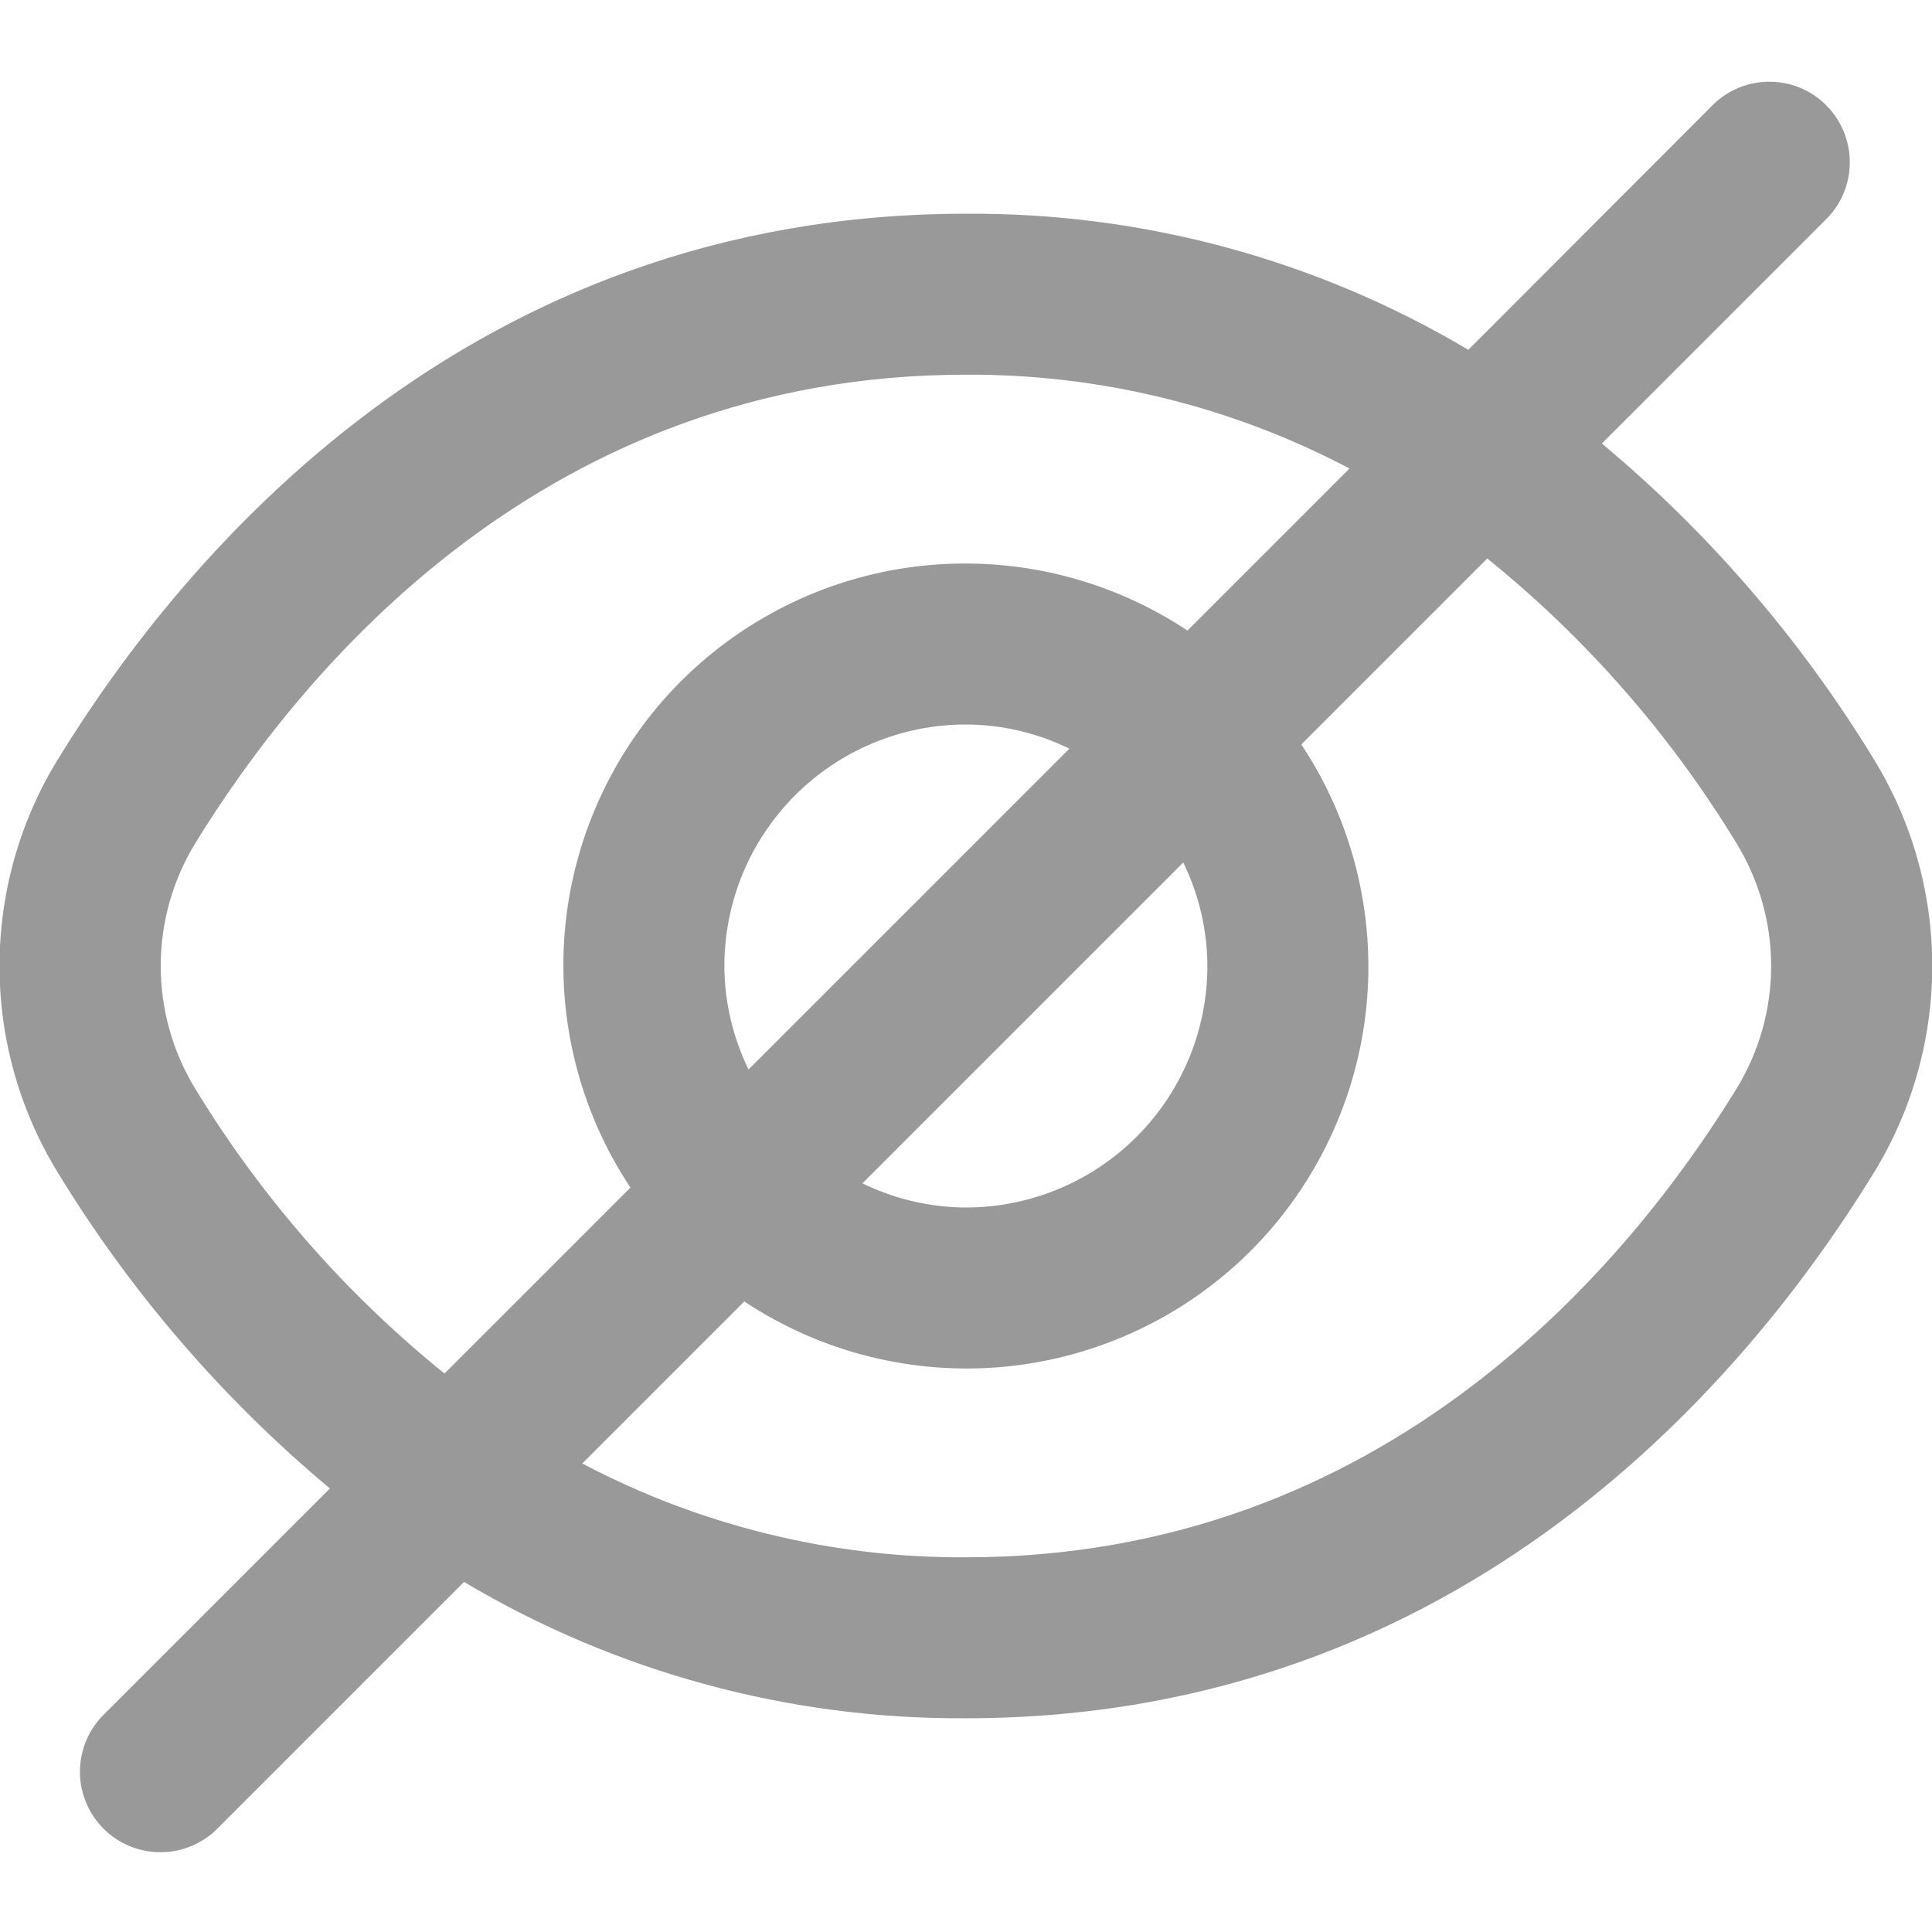   <svg
                      xmlns="http://www.w3.org/2000/svg"
                      width="16"
                      height="16"
                      viewBox="0 0 16 16"
                      fill="none"
                    >
                      <g clipPath="url(#clip0_1726_11994)">
                        <path
                          d="M15.513 6.279C14.911 5.294 14.152 4.413 13.266 3.673L15.132 1.807C15.254 1.681 15.321 1.512 15.319 1.338C15.318 1.163 15.248 0.996 15.124 0.872C15.001 0.748 14.834 0.678 14.659 0.677C14.484 0.675 14.316 0.742 14.19 0.864L12.16 2.897C10.901 2.149 9.463 1.76 7.999 1.77C3.872 1.77 1.52 4.595 0.485 6.279C0.165 6.796 -0.004 7.392 -0.004 8C-0.004 8.608 0.165 9.204 0.485 9.721C1.087 10.706 1.846 11.586 2.732 12.327L0.866 14.193C0.802 14.255 0.751 14.328 0.716 14.41C0.681 14.491 0.663 14.578 0.662 14.667C0.661 14.755 0.678 14.843 0.712 14.925C0.745 15.007 0.795 15.082 0.857 15.144C0.92 15.207 0.994 15.256 1.076 15.29C1.158 15.323 1.246 15.34 1.335 15.339C1.423 15.339 1.511 15.32 1.592 15.285C1.673 15.25 1.747 15.2 1.808 15.136L3.843 13.101C5.1 13.849 6.537 14.239 7.999 14.23C12.126 14.23 14.478 11.405 15.513 9.721C15.833 9.204 16.002 8.608 16.002 8C16.002 7.392 15.833 6.796 15.513 6.279ZM1.621 9.023C1.431 8.715 1.331 8.361 1.331 8C1.331 7.639 1.431 7.285 1.621 6.977C2.51 5.533 4.52 3.103 7.999 3.103C9.106 3.097 10.197 3.364 11.176 3.88L9.834 5.222C9.194 4.797 8.427 4.607 7.663 4.683C6.898 4.759 6.184 5.098 5.64 5.641C5.097 6.184 4.759 6.899 4.682 7.663C4.606 8.428 4.796 9.195 5.221 9.835L3.681 11.375C2.864 10.715 2.168 9.919 1.621 9.023ZM9.999 8C9.999 8.53 9.788 9.039 9.413 9.414C9.038 9.789 8.529 10 7.999 10C7.702 9.999 7.409 9.93 7.142 9.8L9.799 7.143C9.93 7.41 9.998 7.703 9.999 8ZM5.999 8C5.999 7.469 6.21 6.961 6.585 6.586C6.96 6.211 7.469 6 7.999 6C8.296 6.001 8.589 6.069 8.856 6.2L6.199 8.857C6.069 8.59 6 8.297 5.999 8ZM14.377 9.023C13.488 10.467 11.478 12.897 7.999 12.897C6.892 12.903 5.801 12.636 4.822 12.12L6.164 10.778C6.804 11.203 7.571 11.393 8.336 11.317C9.1 11.24 9.814 10.902 10.358 10.359C10.901 9.815 11.239 9.101 11.316 8.336C11.392 7.572 11.202 6.805 10.777 6.165L12.317 4.625C13.134 5.285 13.831 6.081 14.377 6.977C14.567 7.285 14.668 7.639 14.668 8C14.668 8.361 14.567 8.715 14.377 9.023Z"
                          fill="#999999"
                        />
                      </g>
                      <defs>
                        <clipPath id="clip0_1726_11994">
                          <rect width="16" height="16" fill="white" />
                        </clipPath>
                      </defs>
                    </svg>